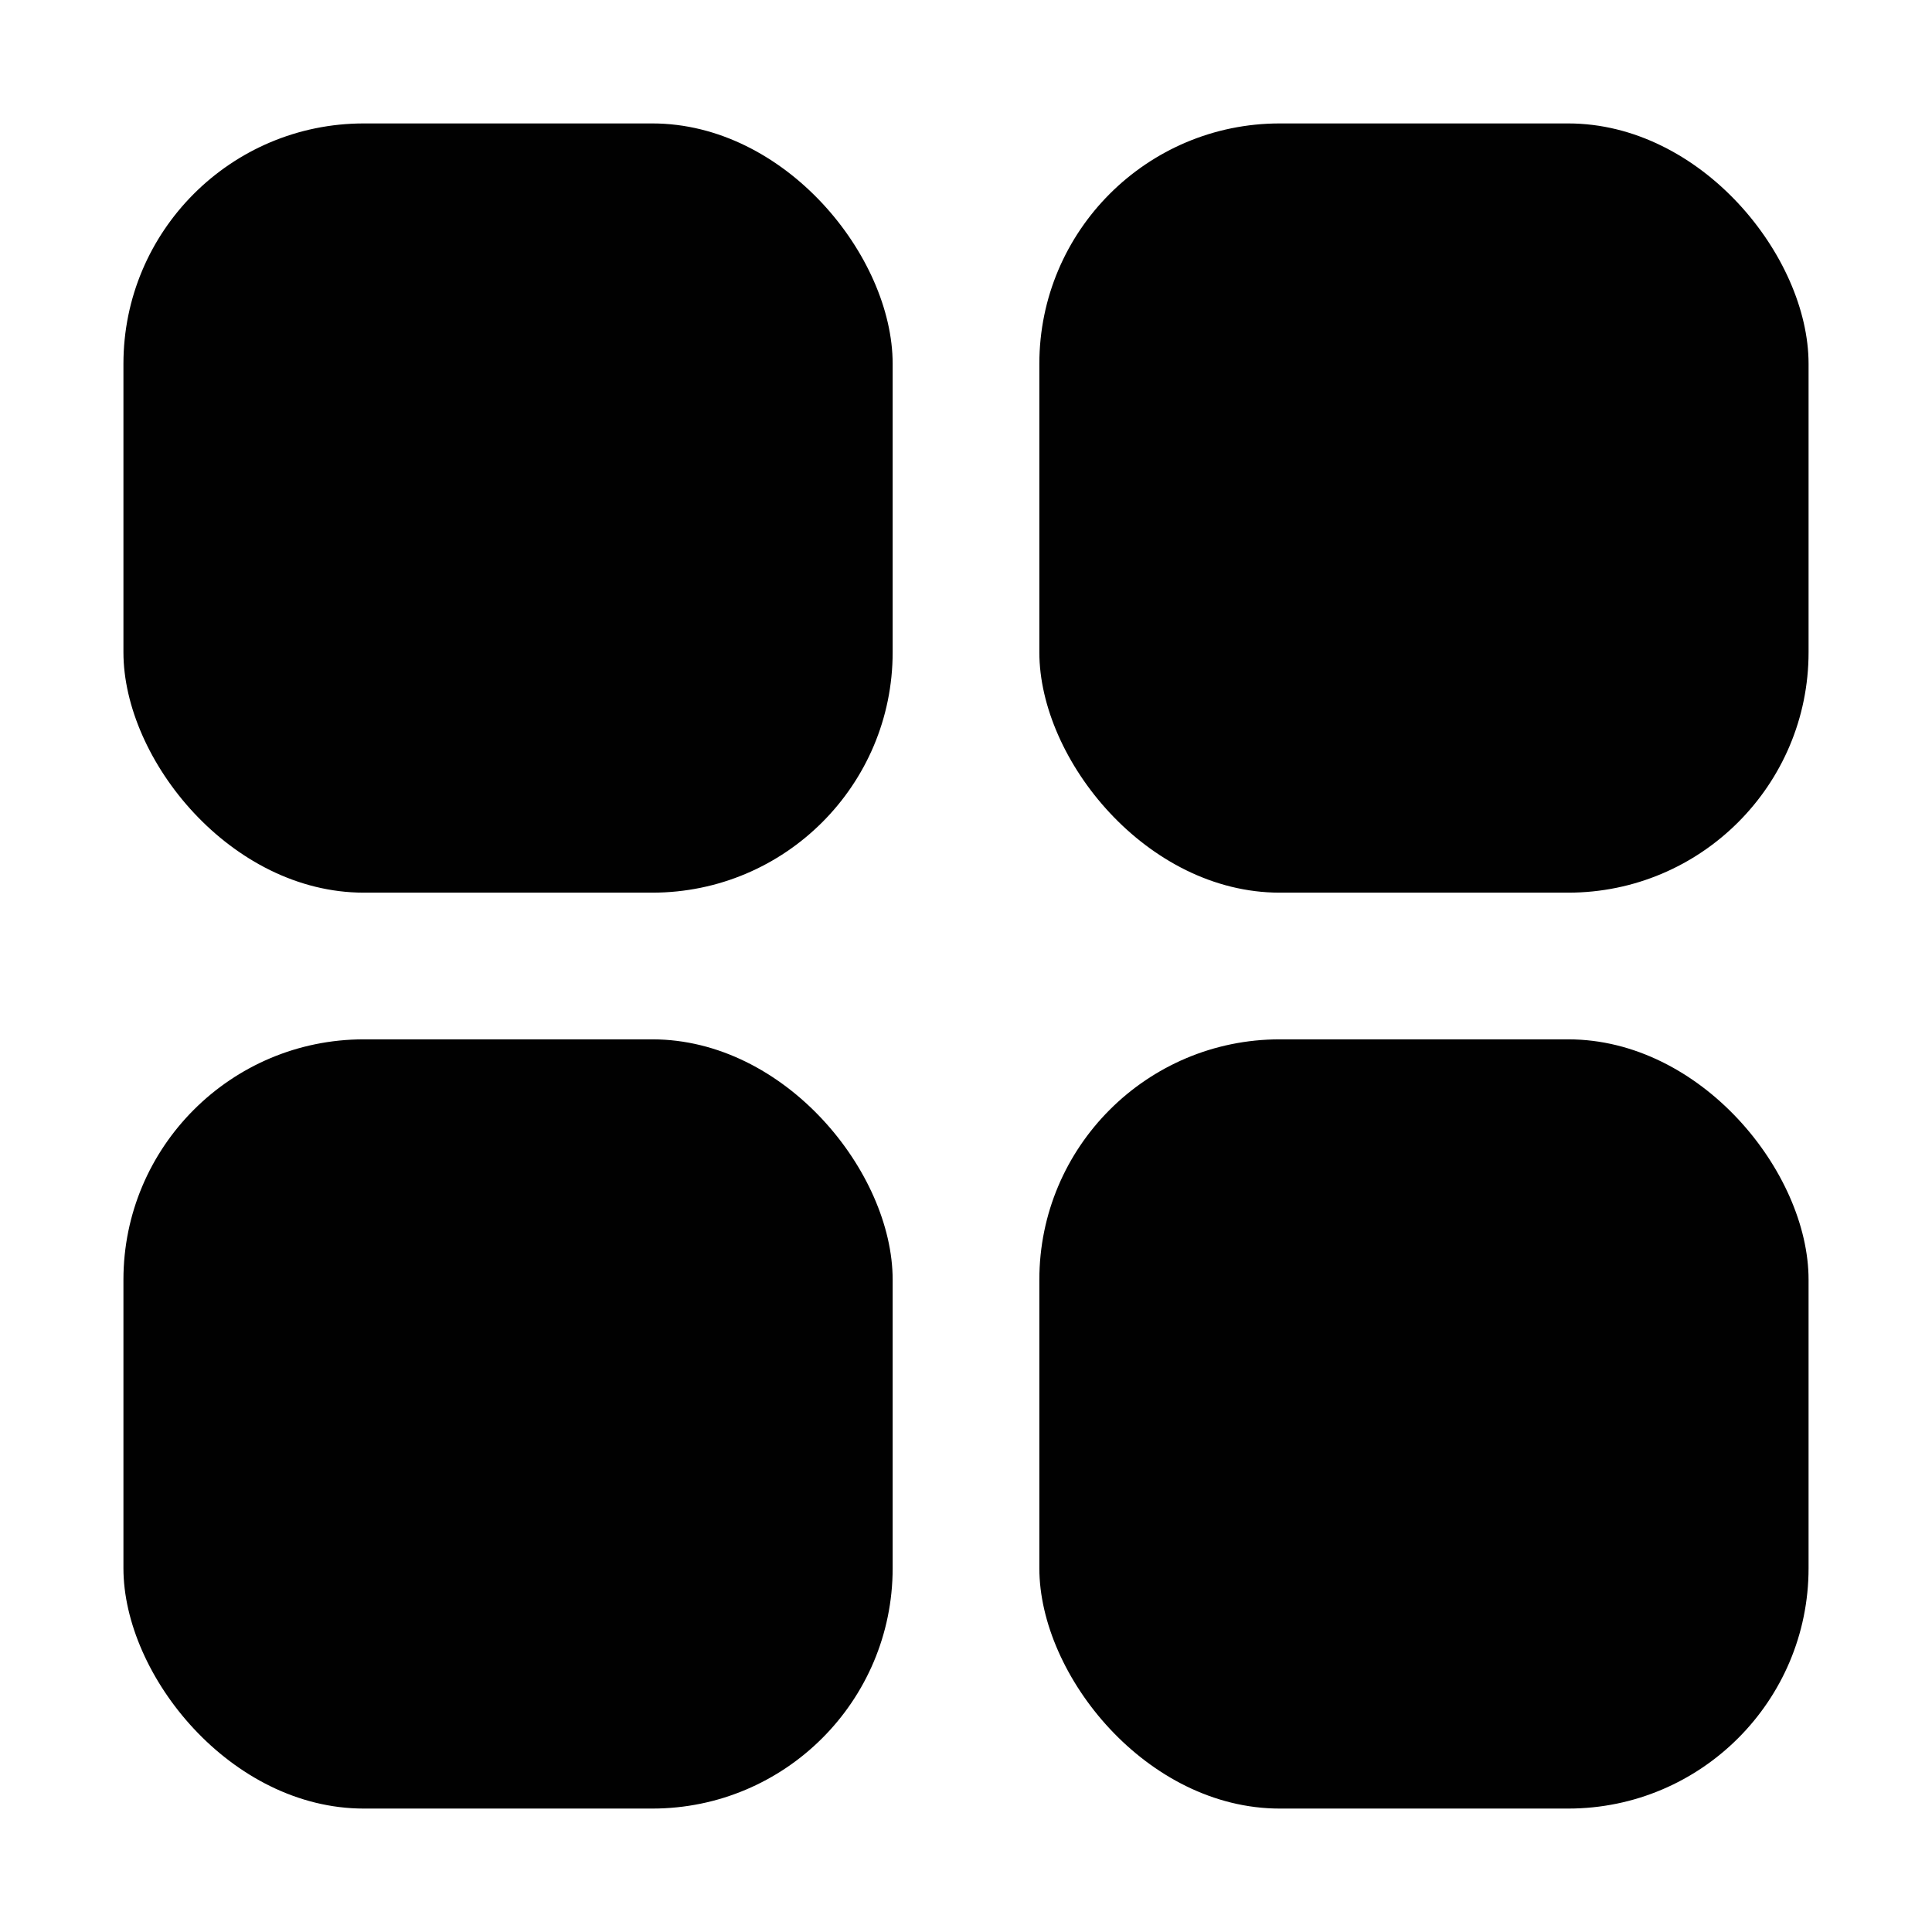 <?xml version="1.0" encoding="UTF-8"?>
<svg id="Ebene_1" data-name="Ebene 1" xmlns="http://www.w3.org/2000/svg" viewBox="0 0 1080 1080">
  <defs>
    <style>
      .cls-1 {
        fill: #010101;
      }
    </style>
  </defs>
  <rect id="_1" data-name="1" class="cls-1" x="69" y="69" width="430" height="430" rx="134.37" ry="134.37"/>
  <rect id="_2" data-name="2" class="cls-1" x="69" y="581" width="430" height="430" rx="134.37" ry="134.37"/>
  <rect id="_3" data-name="3" class="cls-1" x="581" y="69" width="430" height="430" rx="134.38" ry="134.38"/>
  <rect id="_4" data-name="4" class="cls-1" x="581" y="581" width="430" height="430" rx="134.37" ry="134.37"/>
</svg>